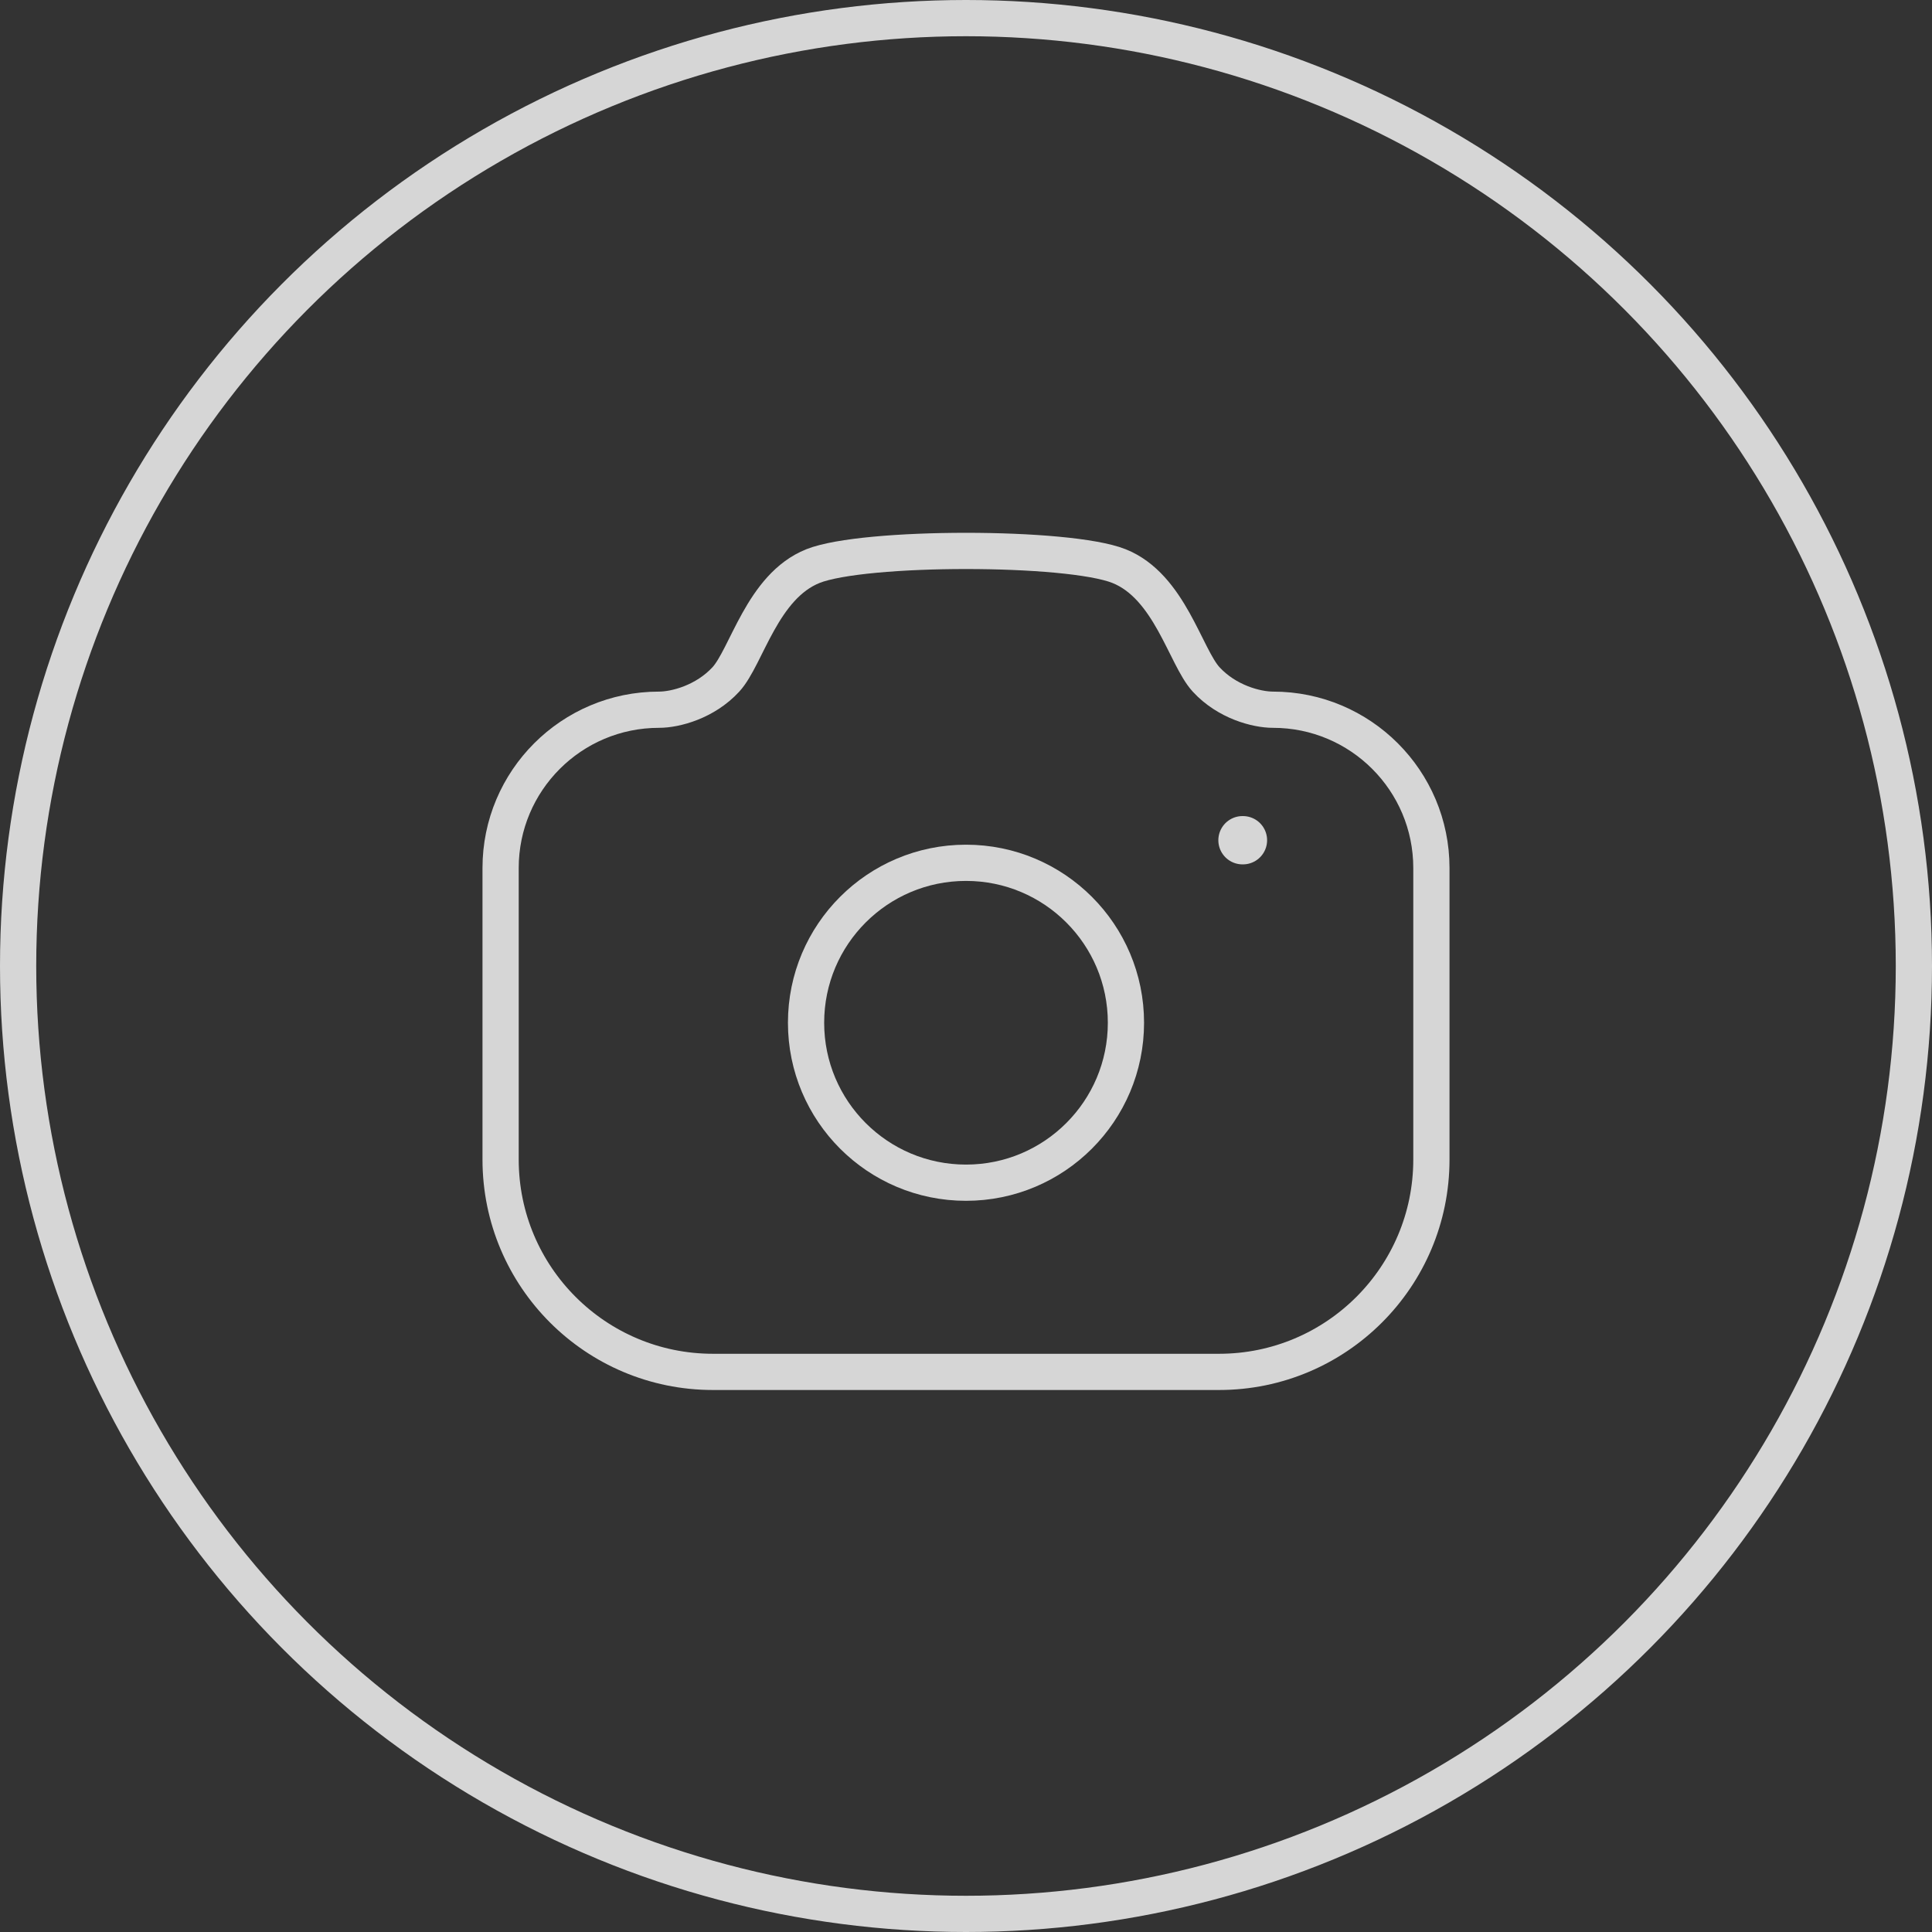 <svg width="80" height="80" viewBox="0 0 80 80" fill="none" xmlns="http://www.w3.org/2000/svg">
    <rect x="0" y="0" width="80" height="80" fill="#333333" stroke="none"/>
    <path fill-rule="evenodd" clip-rule="evenodd"
        d="M46.334 23.44C48.438 24.278 49.081 27.194 49.942 28.132C50.802 29.069 52.033 29.388 52.715 29.388C56.336 29.388 59.271 32.324 59.271 35.942V48.015C59.271 52.869 55.334 56.807 50.479 56.807H29.521C24.665 56.807 20.729 52.869 20.729 48.015V35.942C20.729 32.324 23.665 29.388 27.286 29.388C27.965 29.388 29.196 29.069 30.058 28.132C30.919 27.194 31.561 24.278 33.665 23.44C35.771 22.603 44.229 22.603 46.334 23.44Z"
        stroke="white" stroke-opacity="0.8" stroke-width="1.5" stroke-linecap="round"
        stroke-linejoin="round" />
    <path d="M51.449 34.792H51.468" stroke="white" stroke-opacity="0.8" stroke-width="2"
        stroke-linecap="round" stroke-linejoin="round" />
    <path fill-rule="evenodd" clip-rule="evenodd"
        d="M46.623 42.35C46.623 38.692 43.658 35.727 40 35.727C36.341 35.727 33.377 38.692 33.377 42.35C33.377 46.008 36.341 48.973 40 48.973C43.658 48.973 46.623 46.008 46.623 42.35Z"
        stroke="white" stroke-opacity="0.8" stroke-width="1.5" stroke-linecap="round"
        stroke-linejoin="round" />
    <circle cx="40" cy="40" r="39.25" stroke="white" stroke-opacity="0.8" stroke-width="1.5" />
</svg>
